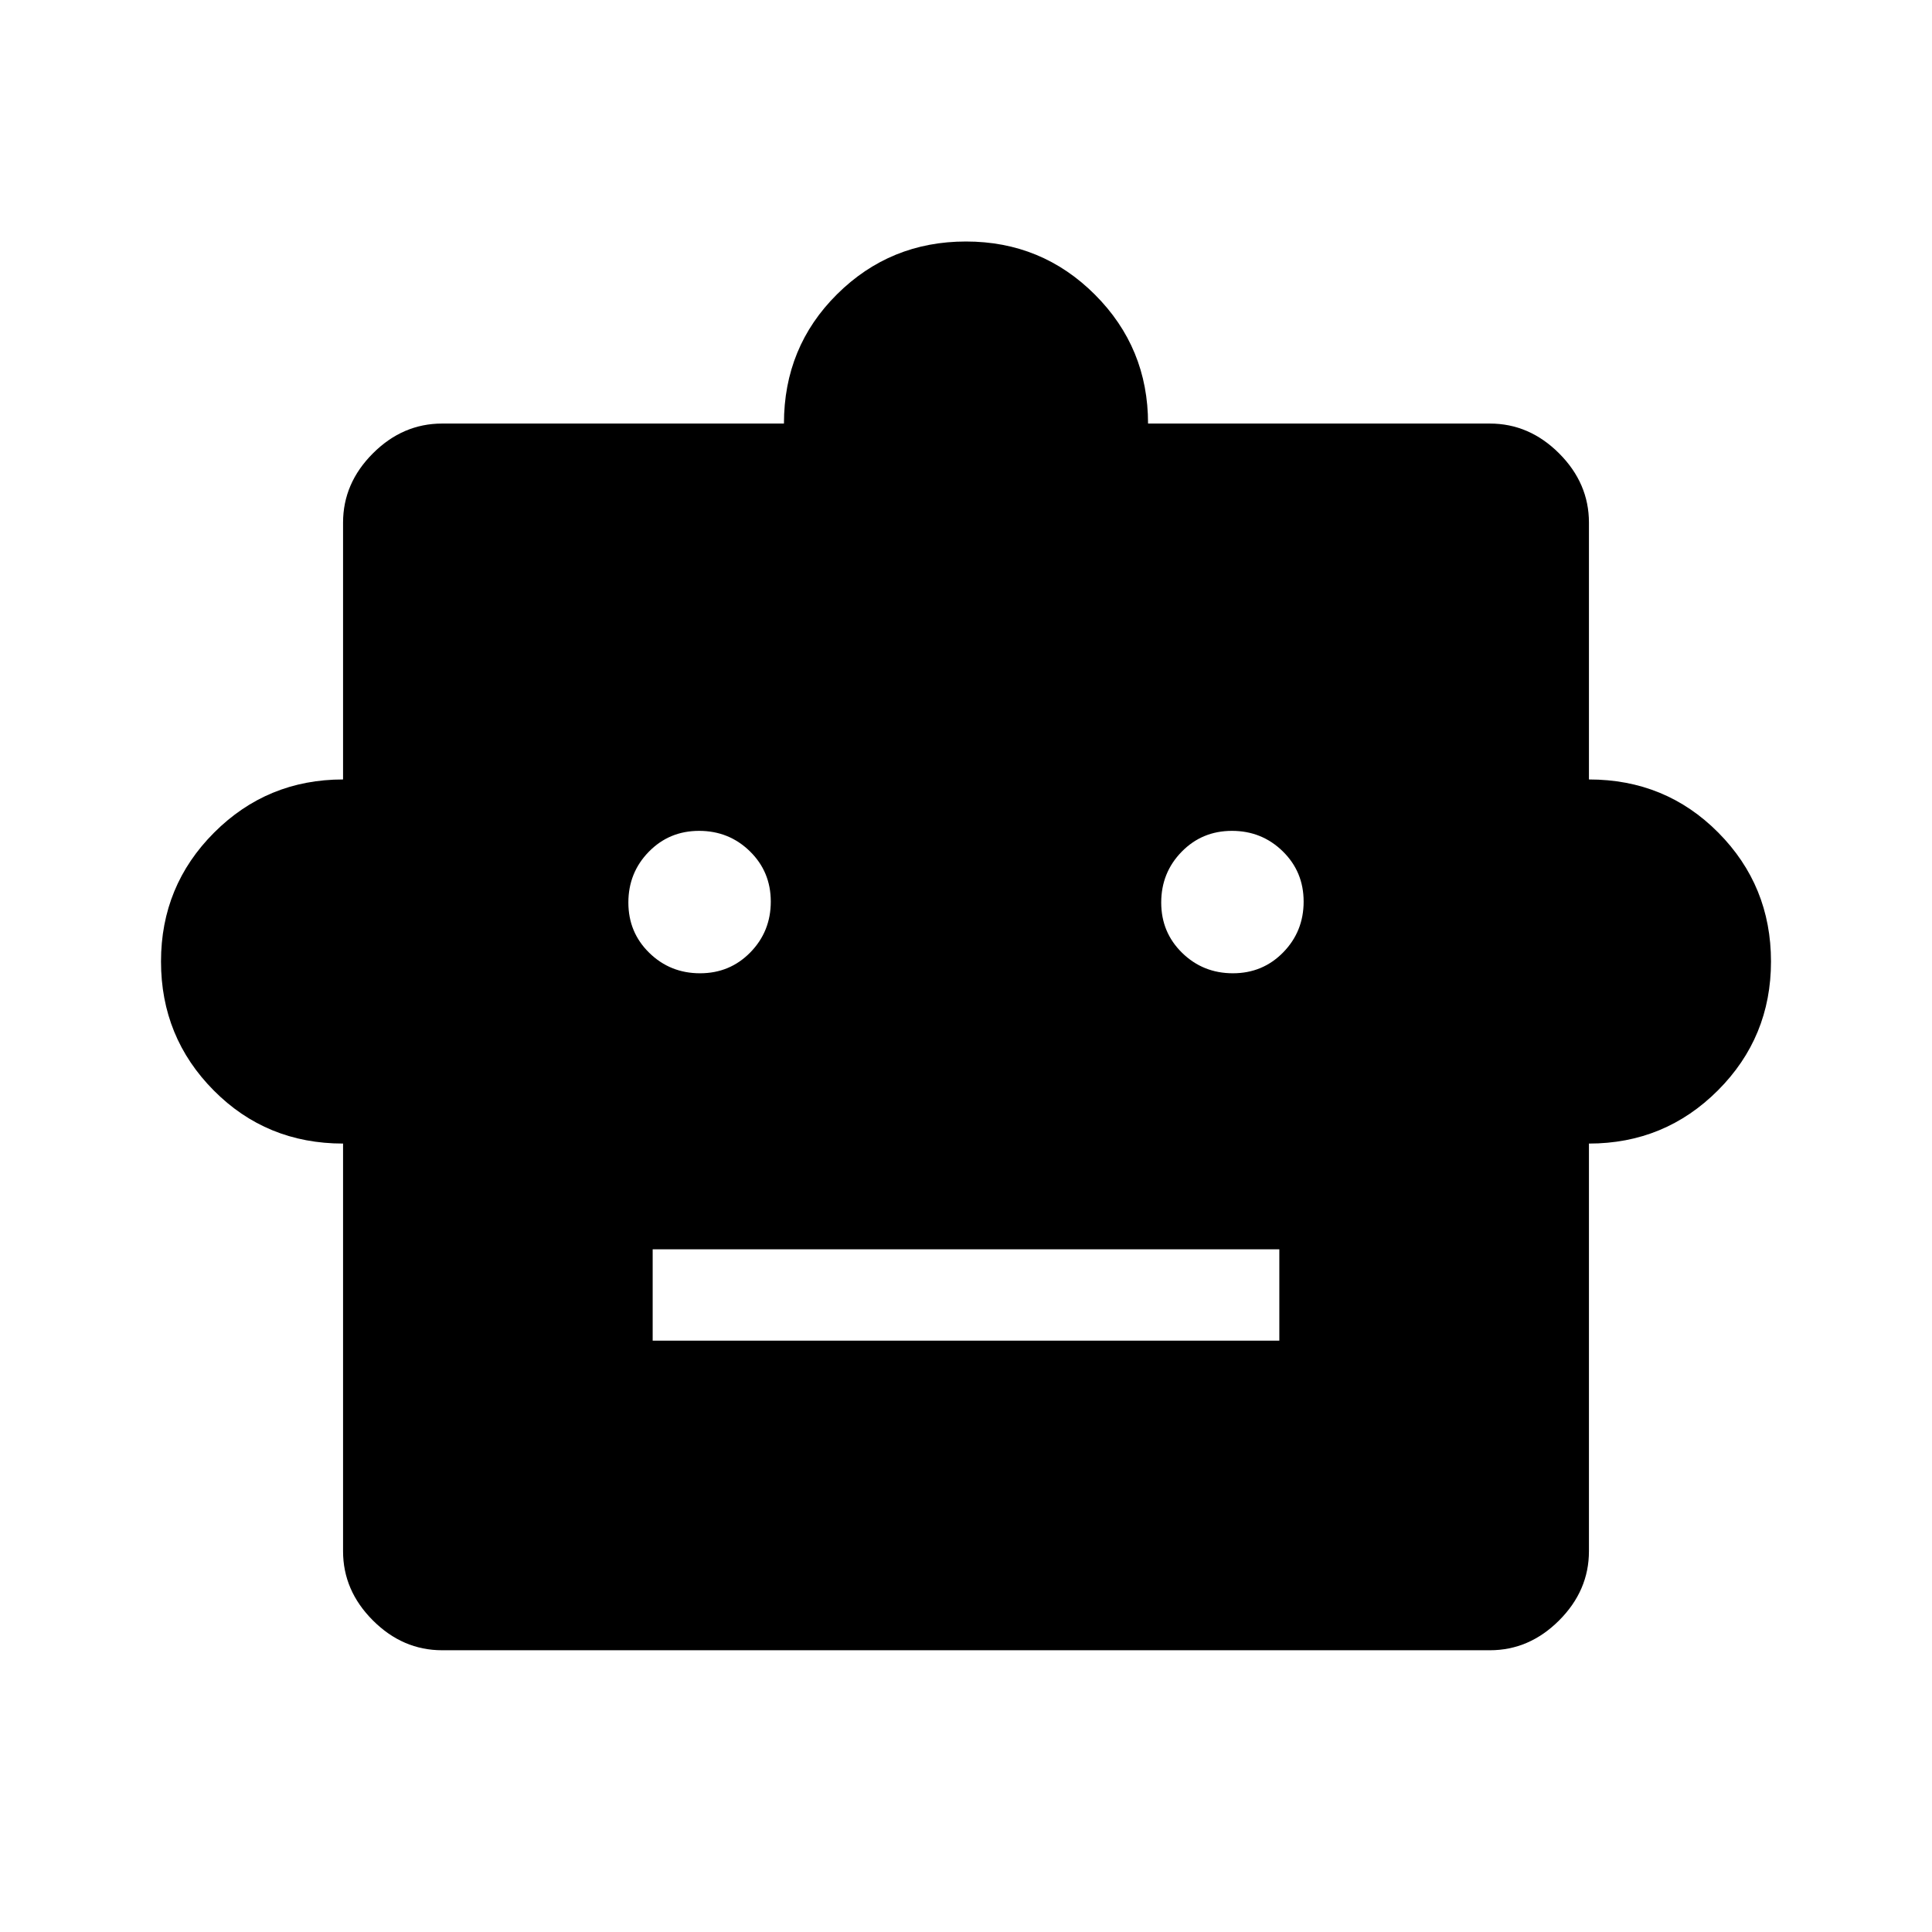 <svg xmlns="http://www.w3.org/2000/svg" width="48" height="48" viewBox="0 -960 960 960"><path d="M170.463-391.77q-38.076 0-64.268-26.401-26.192-26.4-26.192-64.06 0-37.659 26.4-64.06 26.4-26.4 64.06-26.4v-127.616q0-19.586 14.822-34.408 14.822-14.822 34.408-14.822H389.54q0-38.076 26.4-64.268T480-839.997q37.66 0 64.06 26.4 26.4 26.401 26.4 64.06h169.847q19.586 0 34.408 14.822 14.822 14.822 14.822 34.408v127.616q38.076 0 64.268 26.4 26.192 26.401 26.192 64.06 0 37.66-26.4 64.06-26.401 26.401-64.06 26.401v202.539q0 19.586-14.822 34.408-14.822 14.822-34.408 14.822H219.693q-19.586 0-34.408-14.822-14.822-14.822-14.822-34.408V-391.77Zm177.388-84.615q14.842 0 24.995-10.389Q383-497.163 383-512.004q0-14.842-10.389-24.995-10.389-10.154-25.231-10.154-14.841 0-24.995 10.389-10.154 10.389-10.154 25.23 0 14.842 10.389 24.996 10.39 10.153 25.231 10.153Zm264.769 0q14.841 0 24.995-10.389 10.154-10.389 10.154-25.23 0-14.842-10.389-24.995-10.39-10.154-25.231-10.154-14.842 0-24.995 10.389Q577-526.375 577-511.534q0 14.842 10.389 24.996 10.389 10.153 25.231 10.153ZM324.309-293.847h311.382v-45.383H324.309v45.383Z"/></svg>